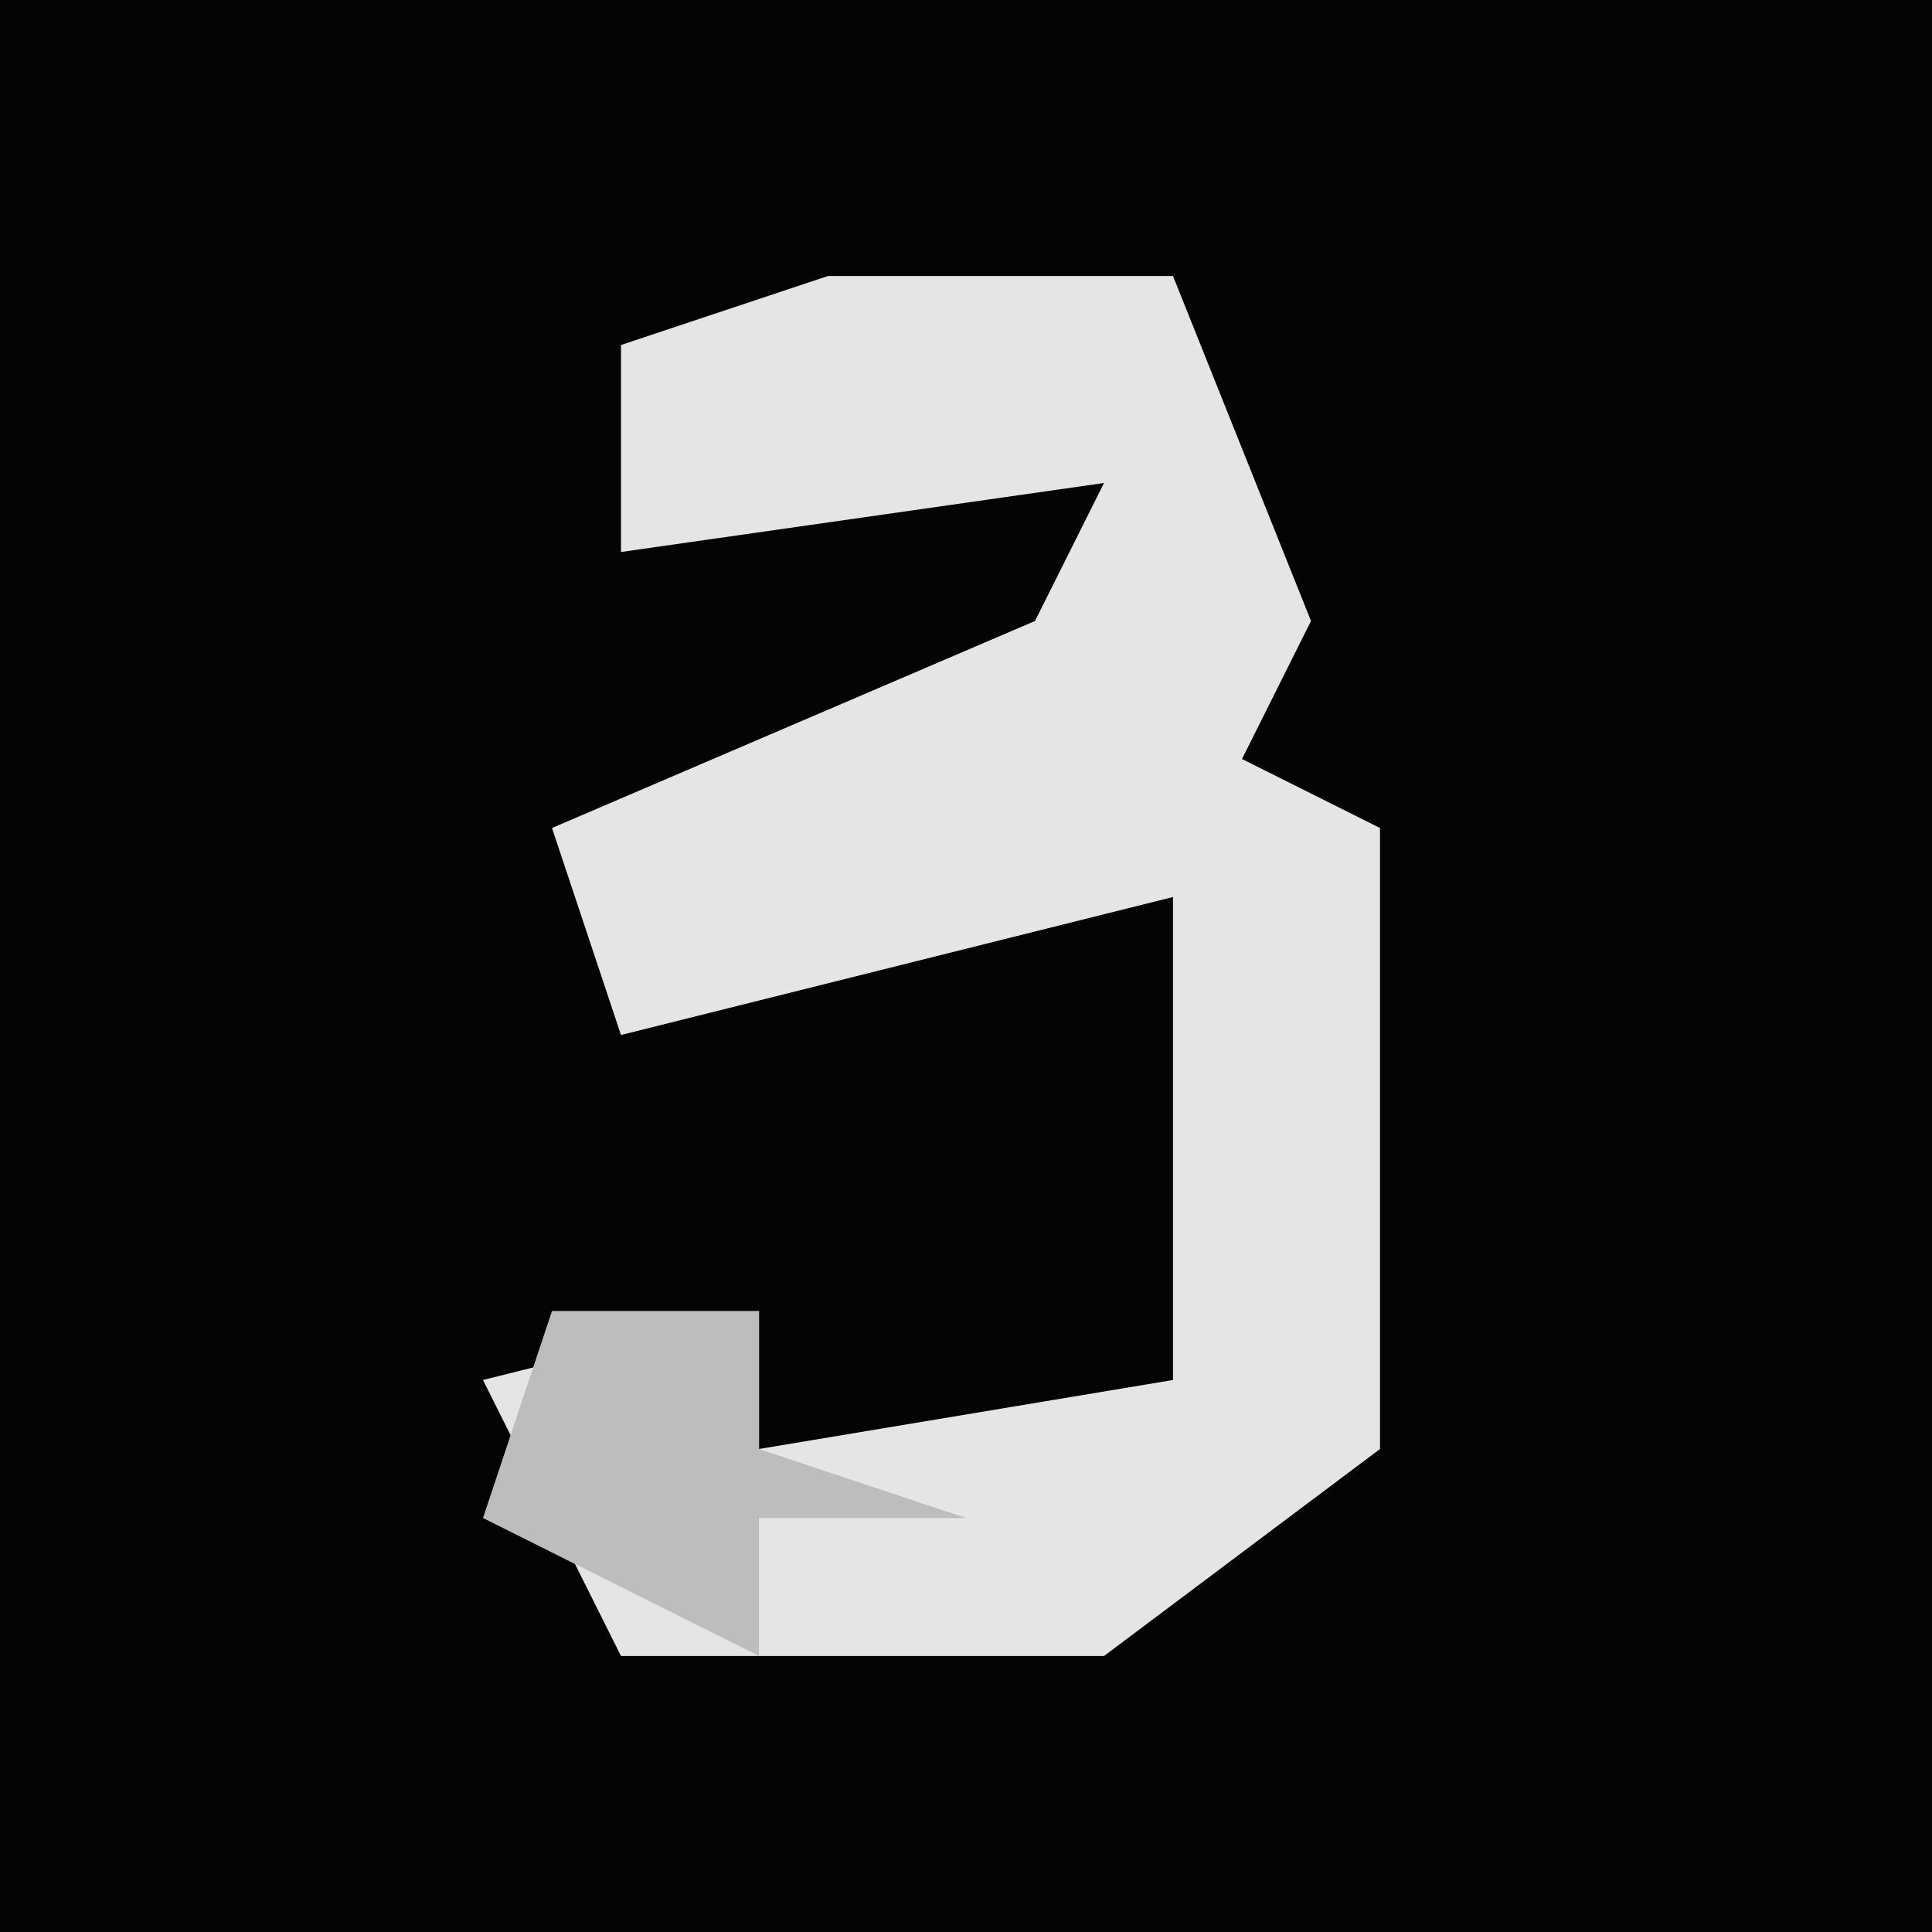 <?xml version="1.0" encoding="UTF-8"?>
<svg version="1.1" xmlns="http://www.w3.org/2000/svg" width="28" height="28">
<path d="M0,0 L28,0 L28,28 L0,28 Z " fill="#040404" transform="translate(0,0)"/>
<path d="M0,0 L5,0 L7,5 L6,7 L8,8 L8,17 L4,20 L-3,20 L-5,16 L-1,15 L-1,17 L5,16 L5,9 L-3,11 L-4,8 L3,5 L4,3 L-3,4 L-3,1 Z " fill="#E5E5E5" transform="translate(12,4)"/>
<path d="M0,0 L3,0 L3,2 L6,3 L3,3 L3,5 L-1,3 Z " fill="#BDBDBD" transform="translate(8,19)"/>
</svg>
